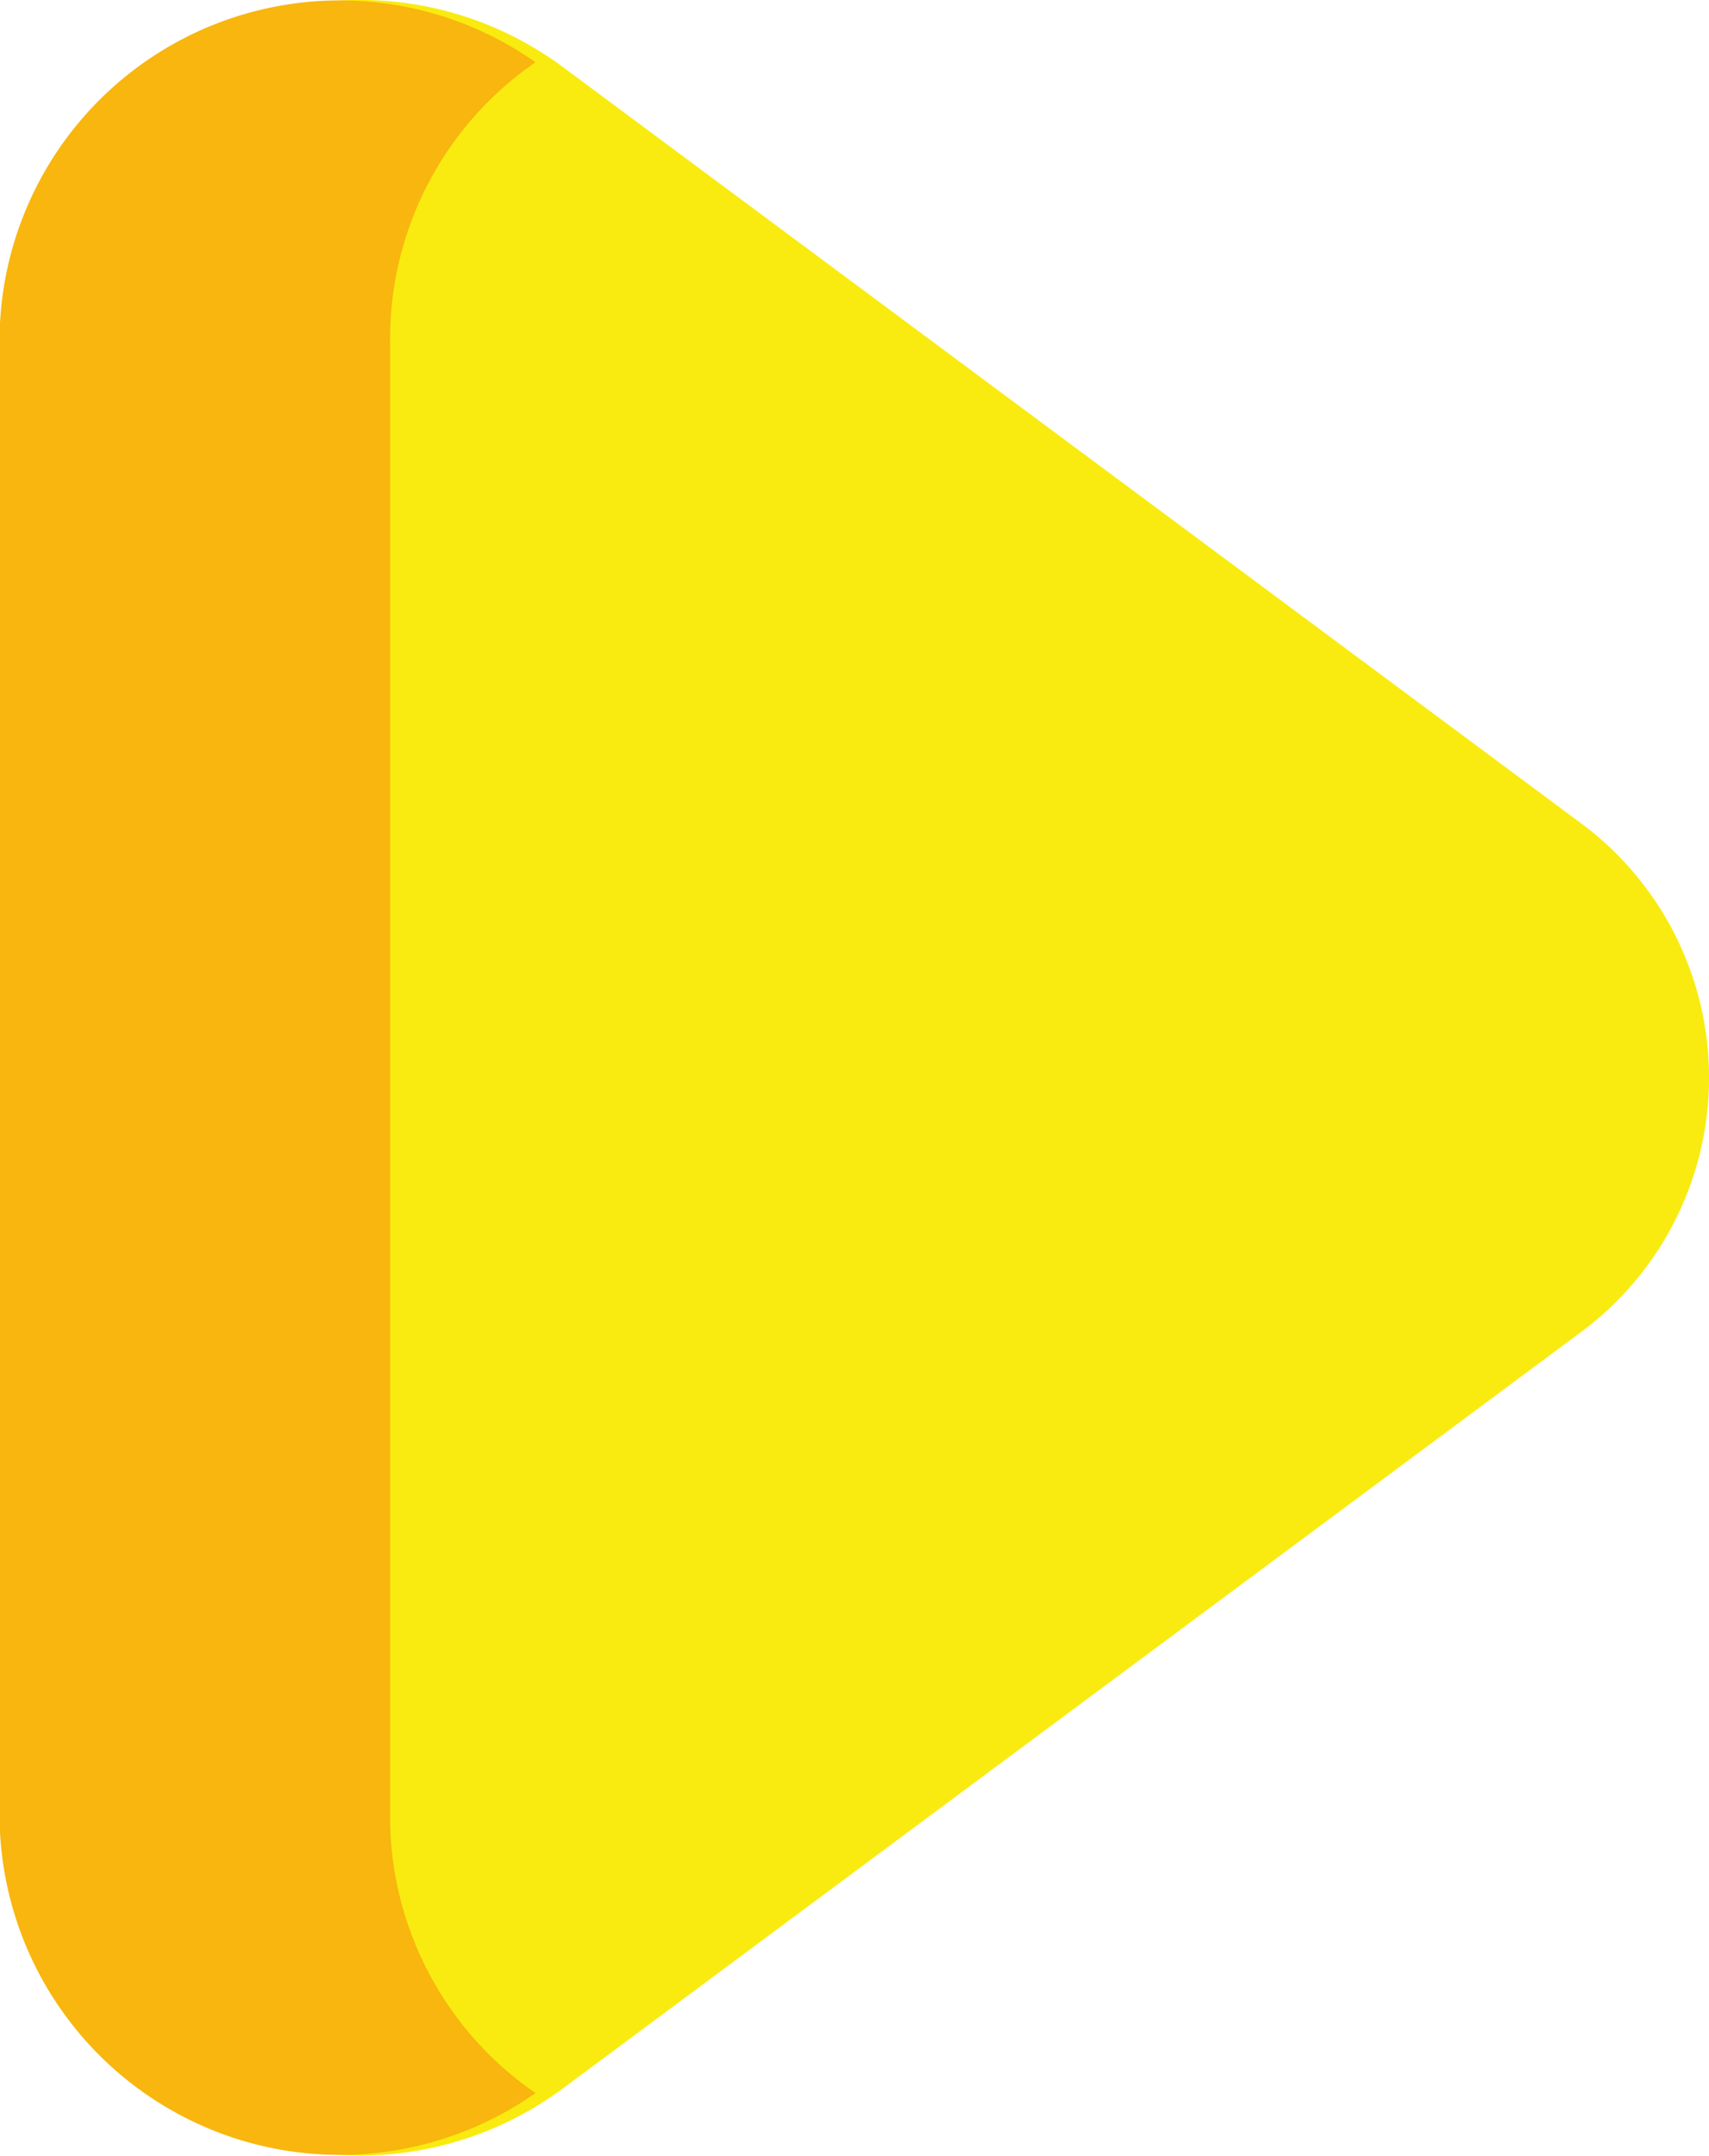 <svg id="Layer_1" data-name="Layer 1" xmlns="http://www.w3.org/2000/svg" viewBox="0 0 110.45 139.25"><defs><style>.cls-1{fill:#f9eb0f;}.cls-2{fill:#f8b60e;}</style></defs><title>run</title><path id="Path_4" data-name="Path 4" class="cls-1" d="M1.3,22v95.16a22,22,0,0,0,35.15,17.68L102.23,86a20.45,20.45,0,0,0,0-32.83L36.45,4.34A22,22,0,0,0,1.3,22Z" transform="translate(-0.03 0.02)"/><path id="Path_5" data-name="Path 5" class="cls-2" d="M25.24,117.19V22a21.69,21.69,0,0,1,9.4-18A22,22,0,0,0,0,22v95.17a22,22,0,0,0,34.64,18A21.68,21.68,0,0,1,25.24,117.19Z" transform="translate(-0.03 0.02)"/></svg>